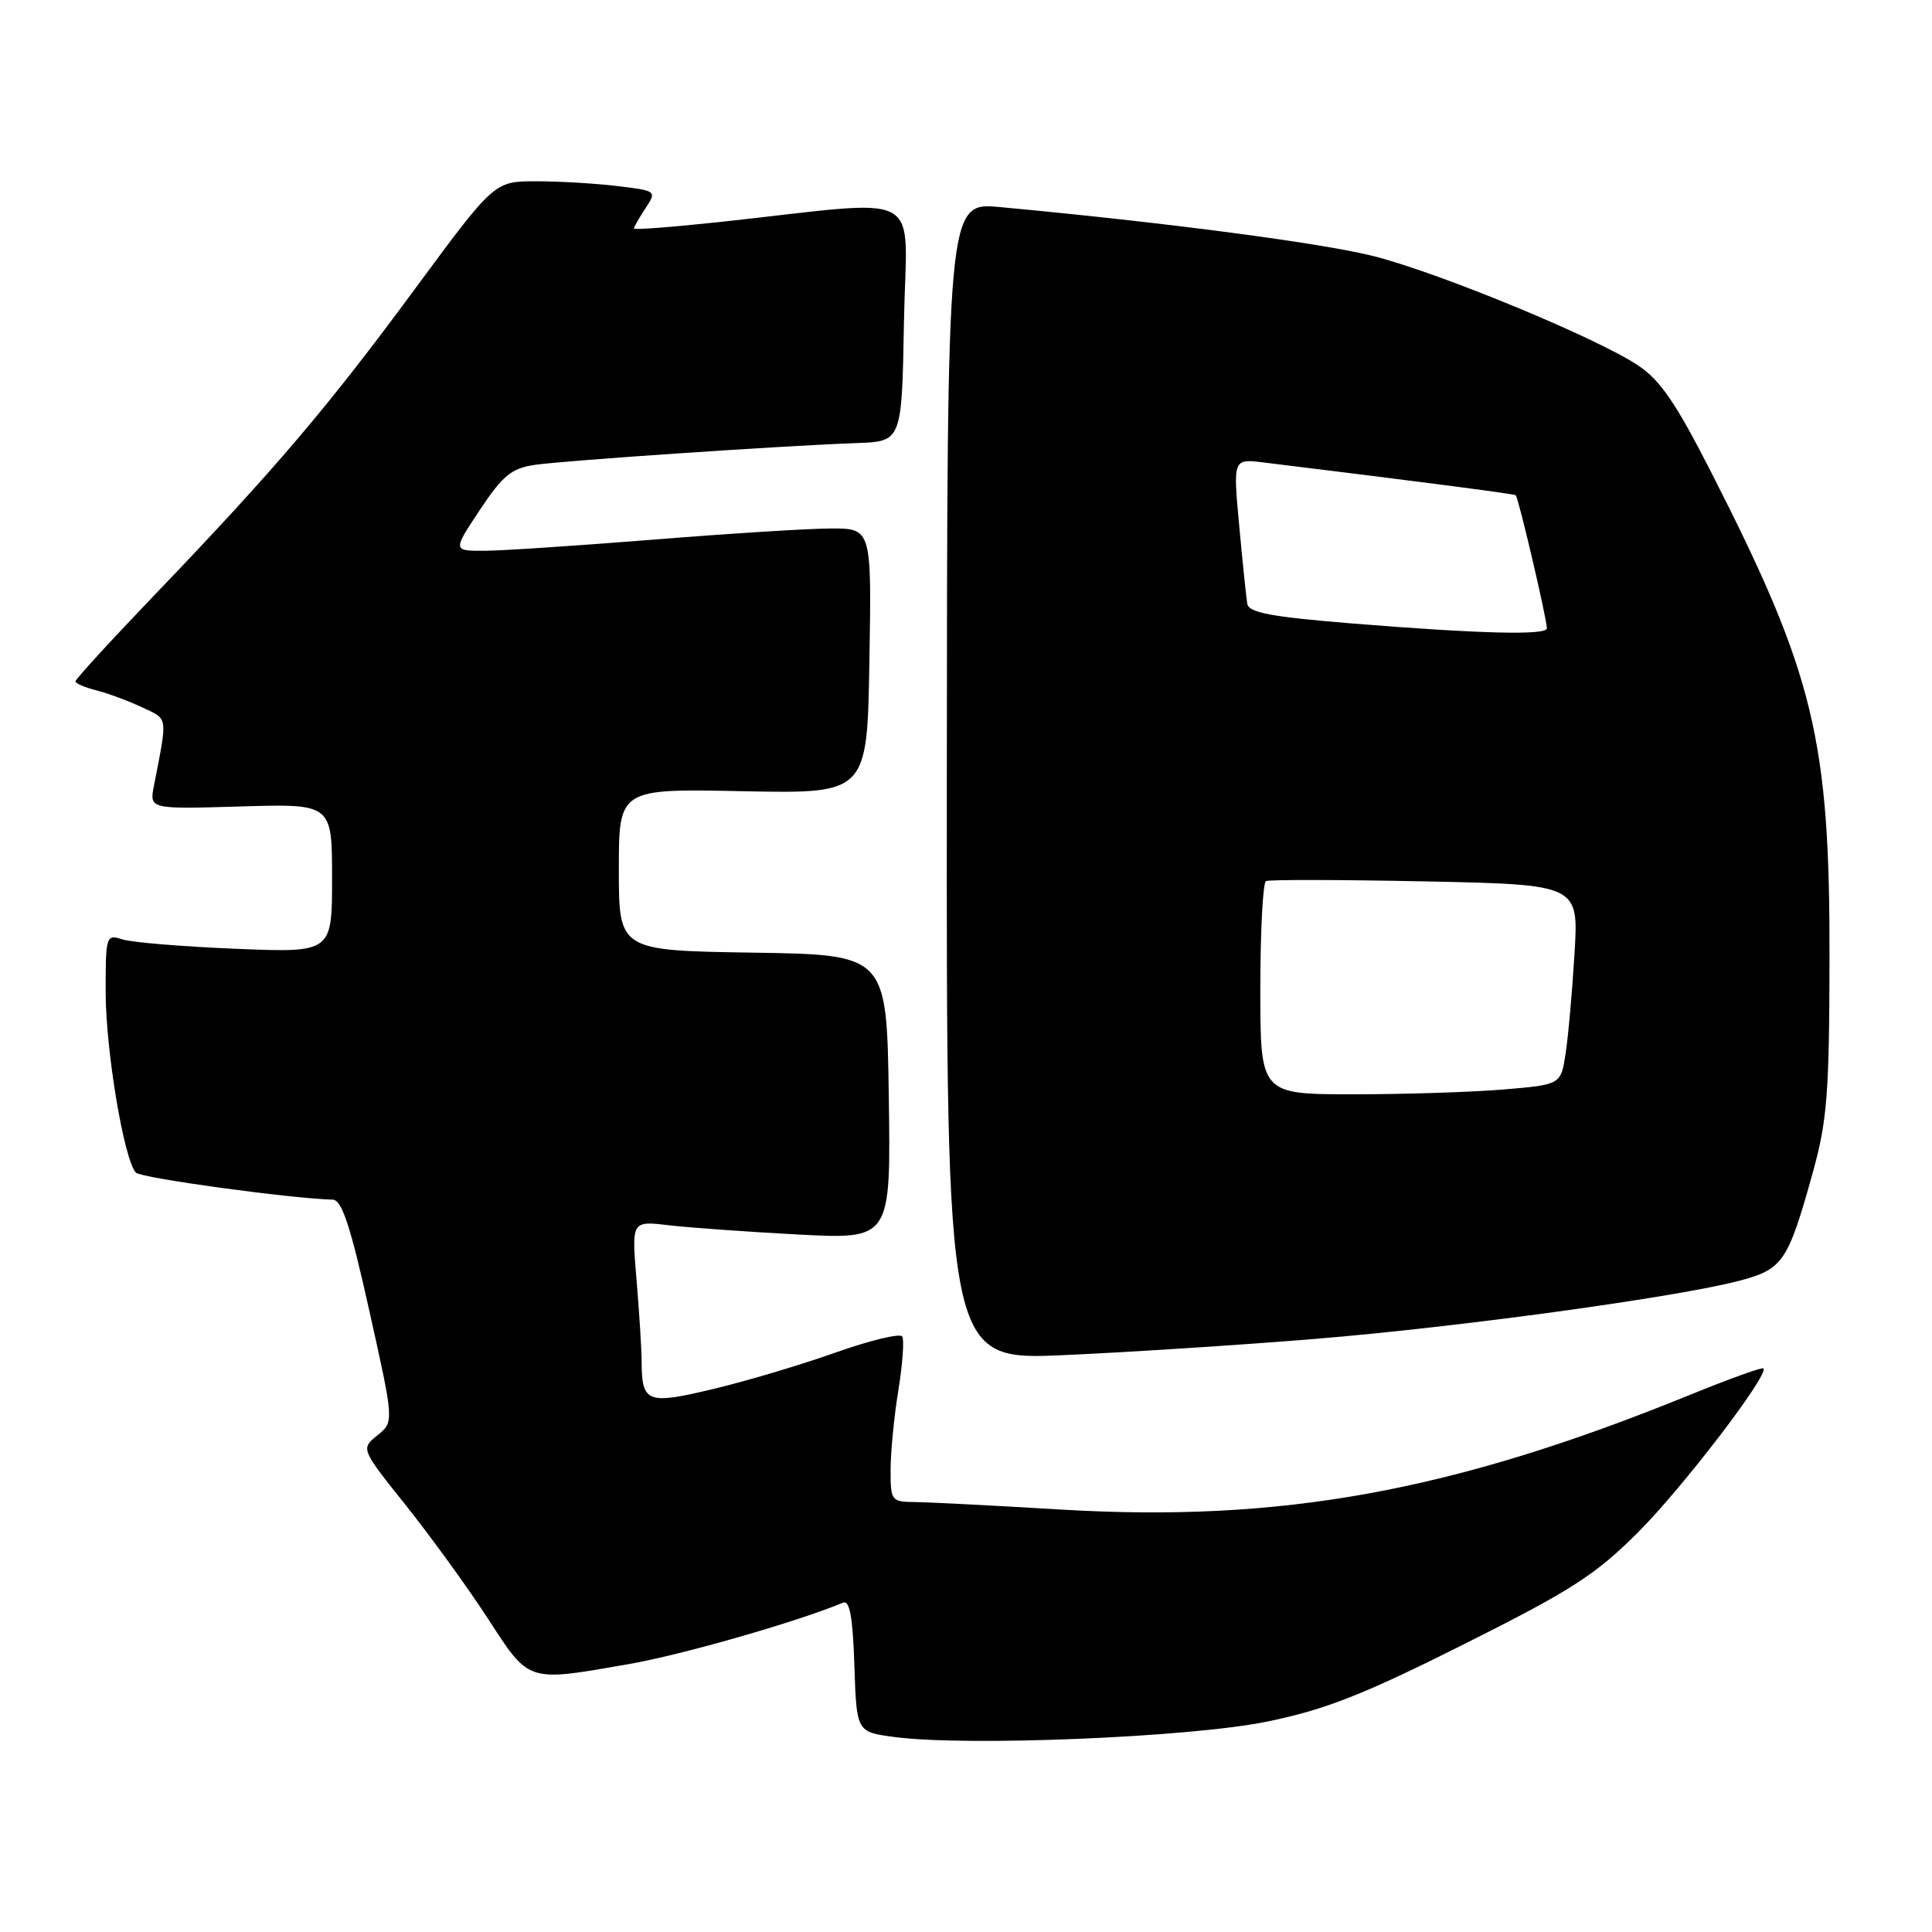 <?xml version="1.0" encoding="UTF-8" standalone="no"?>
<!DOCTYPE svg PUBLIC "-//W3C//DTD SVG 1.1//EN" "http://www.w3.org/Graphics/SVG/1.1/DTD/svg11.dtd" >
<svg xmlns="http://www.w3.org/2000/svg" xmlns:xlink="http://www.w3.org/1999/xlink" version="1.1" viewBox="0 0 256 256">
 <g >
 <path fill="currentColor"
d=" M 168.00 228.10 C 175.68 226.51 180.66 224.55 194.00 217.86 C 208.26 210.71 211.39 208.69 217.05 203.04 C 222.97 197.12 234.45 182.11 233.66 181.32 C 233.48 181.14 229.07 182.73 223.87 184.85 C 192.45 197.64 169.73 201.77 140.50 200.02 C 131.70 199.49 123.04 199.05 121.25 199.03 C 118.10 199.00 118.00 198.87 118.01 194.75 C 118.01 192.41 118.47 187.67 119.04 184.20 C 119.60 180.74 119.83 177.54 119.55 177.09 C 119.28 176.64 115.33 177.59 110.77 179.20 C 106.22 180.82 98.92 183.00 94.54 184.04 C 85.74 186.15 85.04 185.89 85.02 180.40 C 85.01 178.70 84.70 173.81 84.34 169.54 C 83.69 161.77 83.69 161.77 88.59 162.35 C 91.29 162.67 99.02 163.22 105.77 163.58 C 118.04 164.22 118.04 164.22 117.77 145.36 C 117.50 126.50 117.50 126.50 99.75 126.23 C 82.00 125.95 82.00 125.95 82.00 115.23 C 82.00 104.50 82.00 104.50 98.45 104.84 C 114.91 105.17 114.91 105.17 115.20 87.58 C 115.50 70.00 115.50 70.00 110.00 70.03 C 106.97 70.04 96.40 70.71 86.50 71.51 C 76.60 72.30 66.58 72.97 64.24 72.98 C 59.98 73.00 59.98 73.00 63.58 67.57 C 66.61 63.01 67.77 62.06 70.84 61.60 C 74.79 61.02 103.71 59.06 113.50 58.71 C 119.50 58.50 119.50 58.50 119.78 42.63 C 120.09 24.71 123.24 26.41 95.25 29.43 C 89.06 30.09 84.00 30.48 84.00 30.28 C 84.00 30.09 84.68 28.88 85.52 27.61 C 87.04 25.30 87.02 25.28 81.77 24.65 C 78.87 24.30 74.03 24.02 71.00 24.02 C 65.50 24.03 65.50 24.03 55.00 38.26 C 43.43 53.97 36.45 62.17 20.60 78.71 C 14.77 84.79 10.00 90.00 10.00 90.28 C 10.00 90.56 11.24 91.09 12.75 91.47 C 14.26 91.85 16.98 92.86 18.80 93.71 C 22.33 95.38 22.22 94.70 20.40 104.11 C 19.79 107.22 19.79 107.22 31.90 106.86 C 44.00 106.50 44.00 106.50 44.00 116.37 C 44.00 126.24 44.00 126.24 31.25 125.72 C 24.24 125.43 17.49 124.88 16.25 124.48 C 14.05 123.78 14.00 123.94 14.00 131.43 C 14.00 139.17 16.44 153.76 18.01 155.38 C 18.70 156.10 38.39 158.80 44.08 158.96 C 45.30 158.99 46.43 162.40 48.94 173.70 C 52.22 188.40 52.22 188.40 50.01 190.19 C 47.80 191.98 47.80 191.98 53.80 199.49 C 57.09 203.62 61.98 210.36 64.65 214.47 C 70.20 223.02 69.75 222.87 83.38 220.49 C 90.37 219.27 105.63 214.90 111.71 212.36 C 112.59 212.00 113.00 214.26 113.21 220.68 C 113.50 229.50 113.50 229.50 118.50 230.16 C 128.13 231.44 157.89 230.20 168.00 228.10 Z  M 174.39 177.40 C 193.37 175.84 222.18 171.89 230.50 169.70 C 236.25 168.18 236.92 167.20 240.22 155.31 C 242.11 148.49 242.39 144.90 242.42 127.00 C 242.47 97.93 240.38 89.33 226.80 62.69 C 222.05 53.37 219.99 50.36 217.01 48.39 C 211.55 44.77 191.17 36.33 182.29 34.01 C 175.62 32.26 154.58 29.49 132.50 27.44 C 125.50 26.79 125.50 26.79 125.46 103.52 C 125.41 180.25 125.41 180.25 140.96 179.56 C 149.51 179.18 164.55 178.21 174.39 177.40 Z  M 167.00 131.06 C 167.00 123.39 167.34 116.95 167.75 116.75 C 168.16 116.54 177.65 116.56 188.84 116.79 C 209.19 117.21 209.19 117.21 208.63 126.36 C 208.33 131.39 207.80 137.35 207.45 139.61 C 206.82 143.72 206.82 143.72 199.26 144.36 C 195.10 144.71 186.14 145.00 179.35 145.00 C 167.00 145.00 167.00 145.00 167.00 131.06 Z  M 179.01 82.60 C 168.39 81.73 165.47 81.18 165.27 80.00 C 165.13 79.17 164.65 74.51 164.20 69.64 C 163.38 60.78 163.38 60.78 167.44 61.28 C 187.16 63.69 200.56 65.43 200.84 65.62 C 201.18 65.85 204.93 81.82 204.97 83.25 C 205.01 84.21 196.06 83.98 179.01 82.60 Z "/>
</g>
</svg>